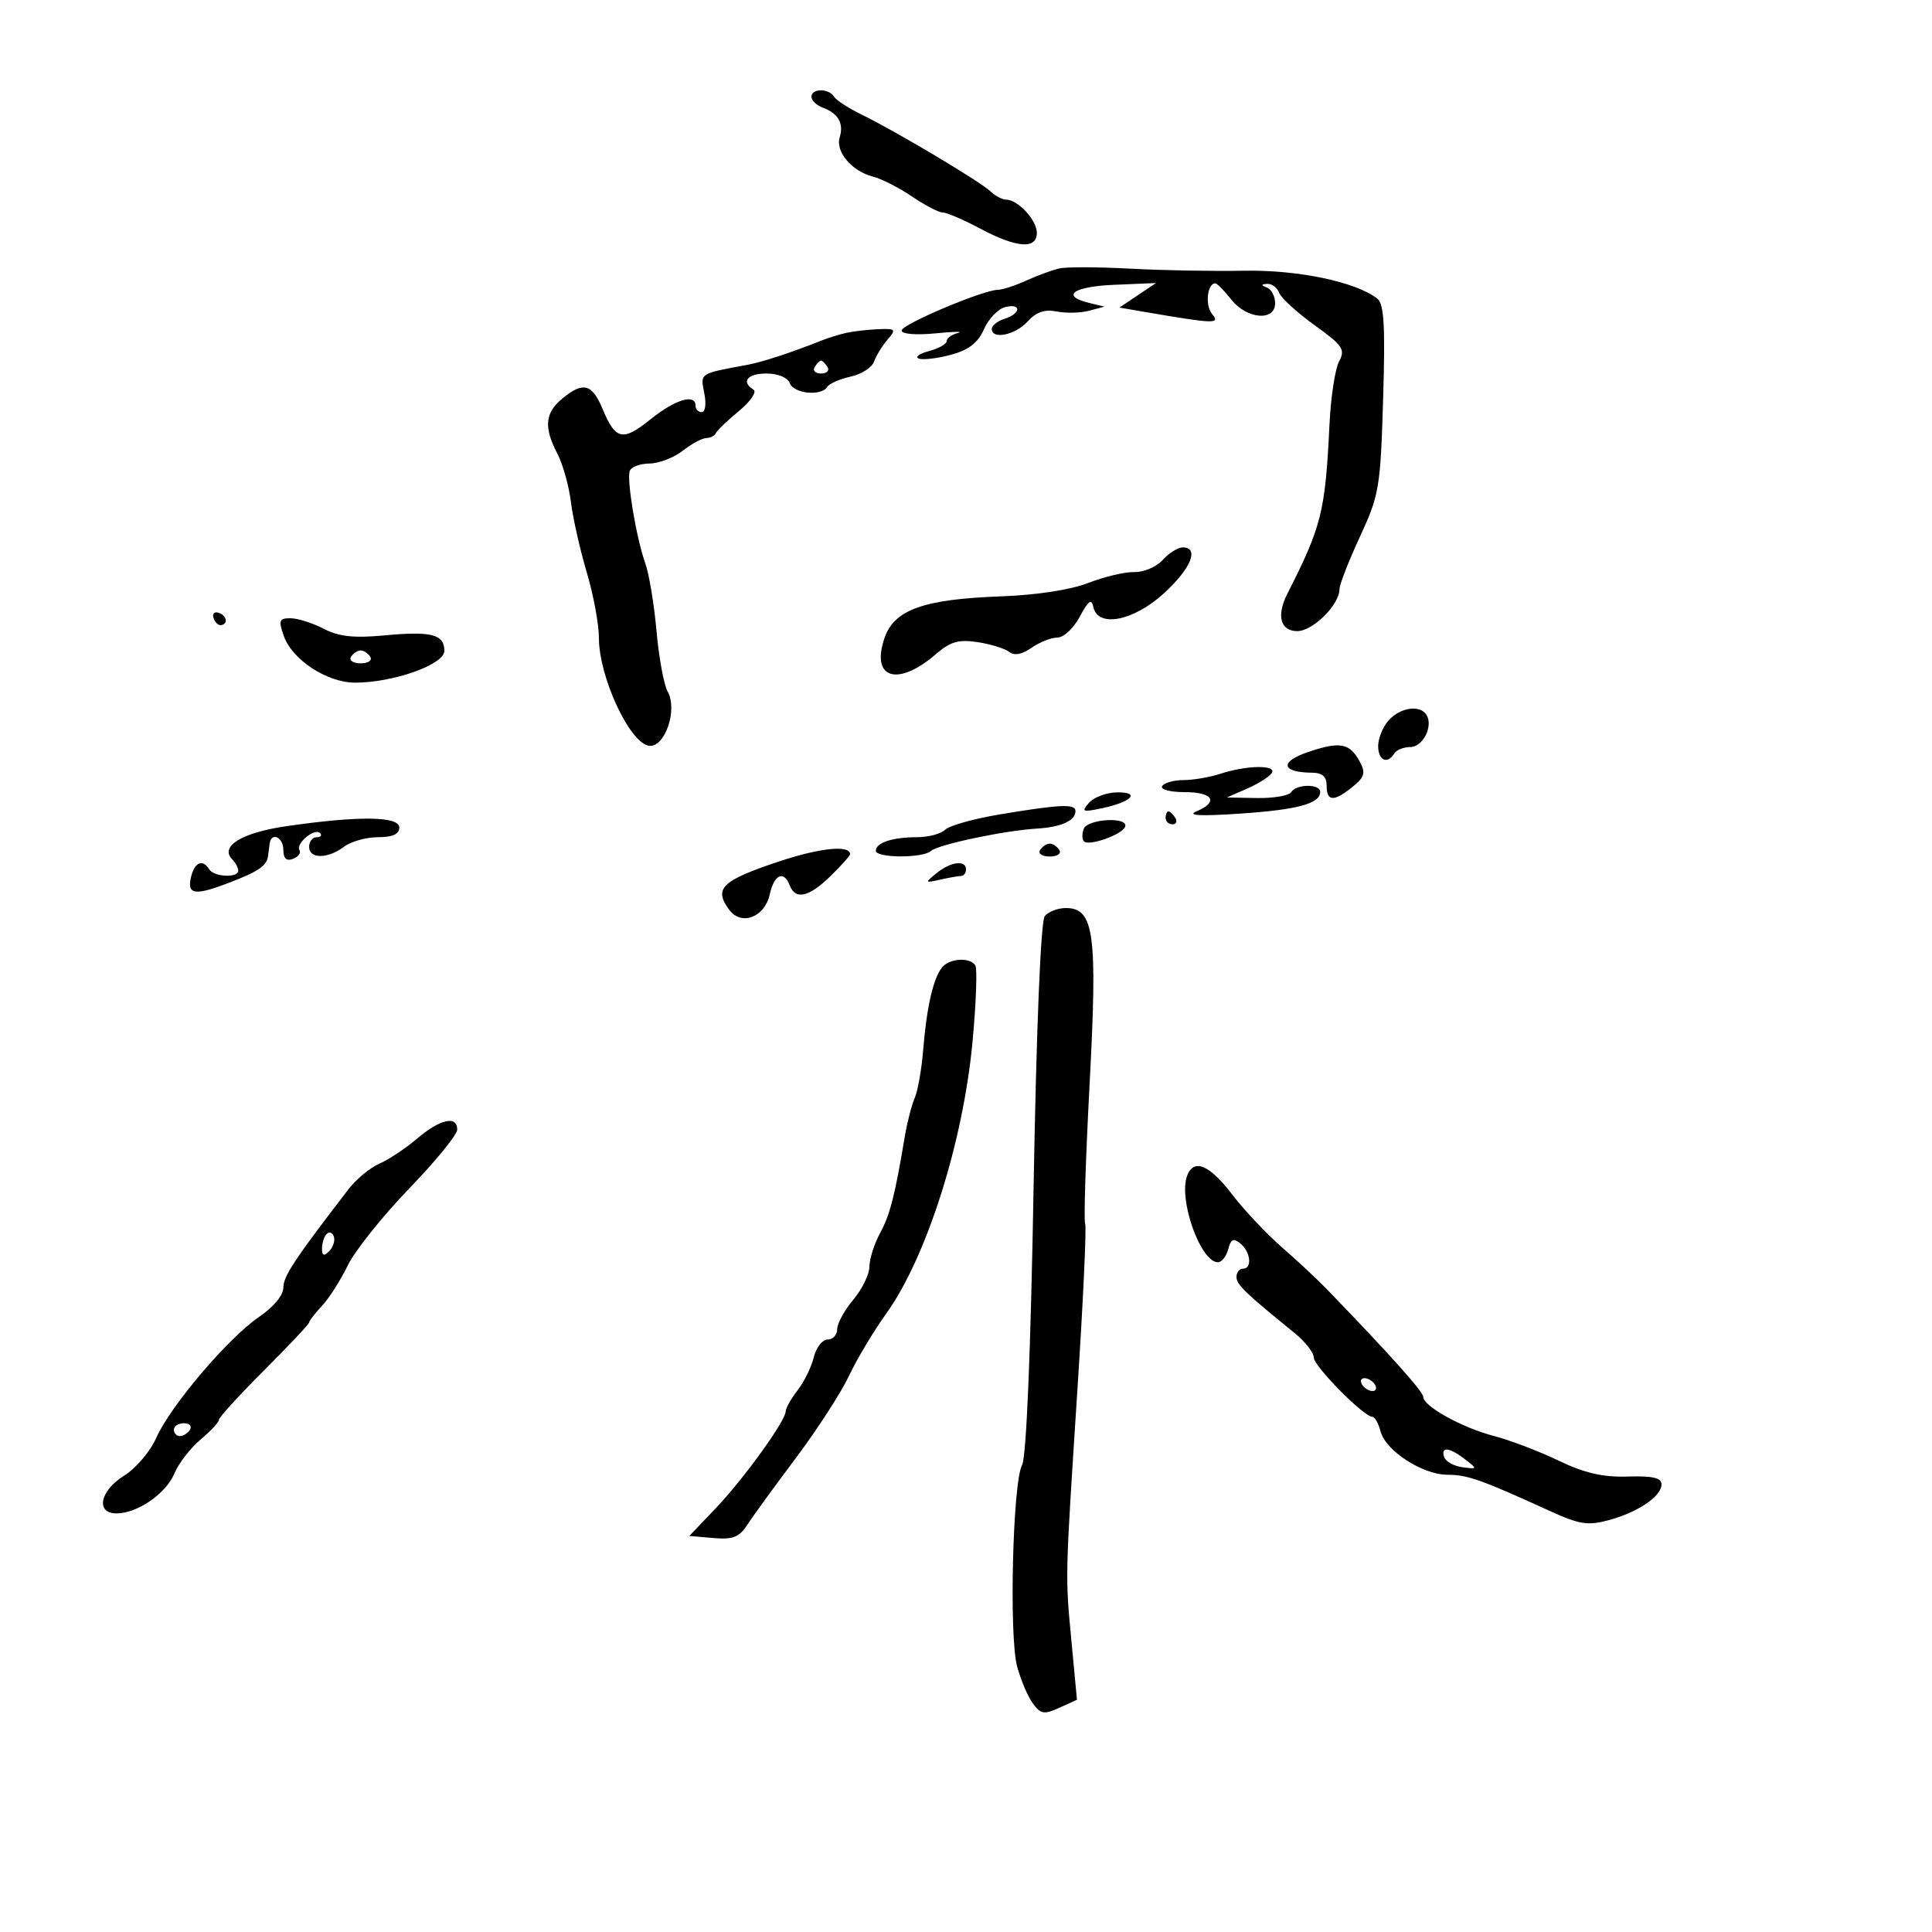 <svg xmlns="http://www.w3.org/2000/svg" width="300" height="300" viewBox="0 0 300 300" version="1.1">
	<path d="M 126 15.031 C 126 15.599, 126.787 16.353, 127.750 16.708 C 130.162 17.598, 131.058 19.166, 130.387 21.322 C 129.695 23.543, 132.284 26.603, 135.548 27.423 C 136.868 27.754, 139.598 29.144, 141.614 30.513 C 143.630 31.881, 145.782 33, 146.398 33 C 147.013 33, 149.629 34.125, 152.212 35.500 C 157.870 38.512, 161 38.745, 161 36.155 C 161 34.183, 158.062 31, 156.243 31 C 155.638 31, 154.548 30.428, 153.821 29.729 C 152.247 28.214, 139.033 20.339, 133.814 17.805 C 131.786 16.820, 129.847 15.561, 129.505 15.007 C 128.688 13.687, 126 13.705, 126 15.031 M 164.500 41.682 C 163.400 41.931, 161.082 42.780, 159.349 43.568 C 157.616 44.356, 155.648 45, 154.977 45 C 152.705 45, 140 50.366, 140 51.326 C 140 51.874, 142.231 52.060, 145.250 51.765 C 148.137 51.482, 149.713 51.453, 148.750 51.699 C 147.787 51.945, 147 52.515, 147 52.965 C 147 53.415, 145.762 54.112, 144.250 54.515 C 142.738 54.917, 142.029 55.442, 142.676 55.682 C 143.322 55.921, 145.572 55.653, 147.676 55.085 C 150.426 54.343, 151.861 53.233, 152.786 51.134 C 153.494 49.528, 154.956 47.983, 156.036 47.701 C 158.621 47.025, 158.587 48.679, 156 49.500 C 154.900 49.849, 154 50.554, 154 51.067 C 154 52.781, 157.667 52.026, 159.572 49.920 C 160.901 48.451, 162.225 47.995, 164.078 48.366 C 165.522 48.654, 167.782 48.603, 169.101 48.252 L 171.500 47.613 169.191 47.056 C 164.625 45.956, 166.588 44.496, 173 44.225 L 179.500 43.949 176.659 45.855 L 173.817 47.760 177.659 48.418 C 188.688 50.309, 189.523 50.335, 188.210 48.753 C 187.094 47.409, 187.455 44, 188.713 44 C 188.988 44, 190.097 45.125, 191.179 46.500 C 193.591 49.567, 198 49.944, 198 47.083 C 198 46.029, 197.438 44.940, 196.750 44.662 C 195.771 44.267, 195.778 44.141, 196.781 44.079 C 197.486 44.036, 198.318 44.664, 198.629 45.477 C 198.941 46.289, 201.414 48.546, 204.124 50.494 C 208.520 53.652, 208.931 54.260, 207.934 56.124 C 207.318 57.274, 206.649 61.653, 206.445 65.857 C 205.785 79.489, 205.244 81.665, 199.881 92.236 C 198.179 95.591, 198.825 98, 201.427 98 C 203.883 98, 208 93.903, 208 91.458 C 208 90.759, 209.426 87.107, 211.168 83.343 C 214.167 76.865, 214.359 75.724, 214.772 61.959 C 215.115 50.517, 214.919 47.192, 213.854 46.361 C 210.510 43.753, 201.501 41.875, 193.115 42.039 C 188.377 42.131, 180.450 41.986, 175.500 41.717 C 170.550 41.448, 165.600 41.432, 164.500 41.682 M 131.500 51.668 C 130.400 51.907, 128.600 52.463, 127.500 52.902 C 122.877 54.749, 118.340 56.232, 116 56.662 C 108.571 58.027, 108.734 57.919, 109.360 61.048 C 109.691 62.703, 109.521 64, 108.975 64 C 108.439 64, 108 63.550, 108 63 C 108 61.076, 104.850 62.026, 101.018 65.106 C 96.676 68.595, 95.592 68.353, 93.536 63.432 C 91.919 59.561, 90.507 59.227, 87.250 61.944 C 84.612 64.144, 84.429 66.382, 86.553 70.455 C 87.401 72.081, 88.346 75.456, 88.653 77.955 C 88.961 80.455, 90.064 85.360, 91.106 88.855 C 92.148 92.351, 93 96.948, 93 99.071 C 93 105.089, 97.741 115.325, 100.747 115.796 C 103.214 116.182, 105.278 110.245, 103.672 107.385 C 103.090 106.348, 102.312 102.125, 101.945 98 C 101.577 93.875, 100.796 89.150, 100.208 87.500 C 98.815 83.584, 97.299 74.602, 97.786 73.143 C 97.995 72.514, 99.367 71.990, 100.833 71.978 C 102.300 71.966, 104.625 71.076, 106 70 C 107.375 68.924, 109.025 68.034, 109.667 68.022 C 110.308 68.010, 110.983 67.662, 111.167 67.250 C 111.350 66.838, 112.964 65.290, 114.754 63.811 C 116.543 62.333, 117.556 60.844, 117.004 60.502 C 115.022 59.277, 116.057 58, 119.031 58 C 120.803 58, 122.302 58.623, 122.638 59.500 C 123.267 61.138, 127.535 61.561, 128.452 60.077 C 128.766 59.569, 130.398 58.852, 132.079 58.483 C 133.760 58.113, 135.398 57.066, 135.720 56.156 C 136.041 55.245, 136.980 53.712, 137.807 52.750 C 139.191 51.138, 139.081 51.009, 136.405 51.116 C 134.807 51.180, 132.600 51.428, 131.500 51.668 M 126.500 57 C 126.160 57.550, 126.610 58, 127.500 58 C 128.390 58, 128.840 57.550, 128.500 57 C 128.160 56.450, 127.710 56, 127.500 56 C 127.290 56, 126.840 56.450, 126.500 57 M 180.544 86.951 C 179.573 88.024, 177.591 88.870, 176.139 88.831 C 174.688 88.792, 171.475 89.550, 169 90.516 C 166.260 91.585, 160.979 92.400, 155.500 92.599 C 143.397 93.038, 138.846 94.664, 137.339 99.091 C 135.194 105.391, 139.385 106.699, 145.319 101.580 C 147.587 99.624, 148.859 99.259, 151.819 99.713 C 153.844 100.023, 156.043 100.704, 156.707 101.226 C 157.502 101.850, 158.687 101.632, 160.180 100.587 C 161.426 99.714, 163.233 99, 164.197 99 C 165.160 99, 166.725 97.537, 167.674 95.750 C 168.997 93.259, 169.487 92.908, 169.773 94.250 C 170.473 97.528, 176.006 96.452, 180.750 92.116 C 184.940 88.286, 186.281 85, 183.655 85 C 182.915 85, 181.515 85.878, 180.544 86.951 M 33.150 95.950 C 33.370 96.610, 33.876 97.116, 34.275 97.075 C 35.471 96.951, 35.239 95.580, 33.950 95.150 C 33.290 94.930, 32.930 95.290, 33.150 95.950 M 44.067 98.750 C 45.361 102.445, 50.787 106, 55.130 106 C 61.098 106, 69 103.190, 69 101.068 C 69 98.492, 67.023 97.980, 59.708 98.663 C 54.929 99.109, 52.623 98.857, 50.244 97.626 C 48.515 96.732, 46.200 96, 45.102 96 C 43.356 96, 43.225 96.346, 44.067 98.750 M 54.500 102 C 54.160 102.550, 54.835 103, 56 103 C 57.165 103, 57.840 102.550, 57.500 102 C 57.160 101.450, 56.485 101, 56 101 C 55.515 101, 54.840 101.450, 54.500 102 M 215.655 111.829 C 214.745 112.835, 214 114.635, 214 115.829 C 214 118.080, 215.421 118.746, 216.500 117 C 216.840 116.450, 217.961 116, 218.992 116 C 220.948 116, 222.583 112.753, 221.506 111.009 C 220.515 109.407, 217.459 109.835, 215.655 111.829 M 203.137 116.768 C 198.636 118.289, 198.953 119.952, 203.750 119.985 C 205.328 119.995, 206 120.597, 206 122 C 206 124.480, 207.122 124.531, 210.022 122.183 C 211.884 120.676, 212.078 120.014, 211.161 118.301 C 209.595 115.375, 208.104 115.091, 203.137 116.768 M 189.500 120.151 C 187.850 120.690, 185.270 121.132, 183.767 121.133 C 182.264 121.134, 180.775 121.554, 180.458 122.067 C 180.138 122.586, 181.685 123, 183.941 123 C 188.382 123, 189.297 124.521, 185.750 126.007 C 184.243 126.638, 186.473 126.749, 192.500 126.343 C 201.485 125.737, 205 124.787, 205 122.965 C 205 121.690, 201.292 121.719, 200.500 123 C 200.160 123.550, 197.771 123.963, 195.191 123.918 L 190.500 123.837 193.673 122.447 C 195.419 121.682, 197.133 120.594, 197.482 120.028 C 198.278 118.742, 193.596 118.814, 189.500 120.151 M 169.107 124.649 C 167.861 126.056, 168.072 126.146, 171.107 125.506 C 175.711 124.534, 177.177 122.990, 173.450 123.038 C 171.828 123.059, 169.873 123.784, 169.107 124.649 M 155.208 126.468 C 151.197 127.137, 147.395 128.205, 146.758 128.842 C 146.121 129.479, 144.152 130, 142.382 130 C 138.594 130, 136 130.856, 136 132.107 C 136 133.250, 143.291 133.279, 144.550 132.142 C 145.657 131.142, 155.919 128.972, 161 128.664 C 164.789 128.435, 167 127.431, 167 125.941 C 167 124.789, 164.641 124.895, 155.208 126.468 M 181 127 C 181 127.550, 181.477 128, 182.059 128 C 182.641 128, 182.840 127.550, 182.500 127 C 182.160 126.450, 181.684 126, 181.441 126 C 181.198 126, 181 126.450, 181 127 M 44.502 128.284 C 37.540 129.291, 34.070 131.416, 36.067 133.450 C 36.580 133.972, 37 134.760, 37 135.200 C 37 136.354, 33.233 136.186, 32.500 135 C 31.510 133.398, 30.275 133.840, 29.711 135.999 C 28.952 138.898, 30.115 139.143, 35.298 137.175 C 40.091 135.356, 41.414 134.466, 41.625 132.917 C 41.694 132.413, 41.806 131.550, 41.875 131 C 42.109 129.129, 44 129.991, 44 131.969 C 44 133.304, 44.480 133.753, 45.494 133.364 C 46.316 133.048, 46.771 132.439, 46.505 132.009 C 45.876 130.991, 48.850 128.516, 49.691 129.357 C 50.044 129.711, 49.808 130, 49.167 130 C 48.525 130, 48 130.675, 48 131.500 C 48 133.401, 50.909 133.384, 53.441 131.468 C 54.509 130.661, 56.871 130, 58.691 130 C 60.966 130, 62 129.531, 62 128.500 C 62 126.735, 55.748 126.657, 44.502 128.284 M 168.281 128.710 C 167.991 129.467, 168.005 130.339, 168.314 130.647 C 169.109 131.443, 174.306 129.581, 174.715 128.354 C 175.237 126.788, 168.884 127.139, 168.281 128.710 M 120.951 133.773 C 112.041 136.740, 110.775 137.976, 113.250 141.293 C 115.127 143.809, 118.747 142.427, 119.522 138.898 C 120.210 135.766, 121.714 135.091, 122.638 137.500 C 123.518 139.791, 125.620 139.304, 128.966 136.034 C 130.634 134.402, 132 132.880, 132 132.650 C 132 131.170, 127.353 131.642, 120.951 133.773 M 161.500 132 C 161.160 132.550, 161.835 133, 163 133 C 164.165 133, 164.840 132.550, 164.500 132 C 164.160 131.450, 163.485 131, 163 131 C 162.515 131, 161.840 131.450, 161.500 132 M 145.441 135.574 C 143.568 137.094, 143.587 137.129, 146 136.588 C 147.375 136.280, 148.838 136.021, 149.250 136.014 C 149.662 136.006, 150 135.550, 150 135 C 150 133.498, 147.634 133.796, 145.441 135.574 M 162.231 142.250 C 161.609 143.016, 160.936 159.389, 160.493 184.500 C 160.040 210.204, 159.372 226.246, 158.703 227.500 C 157.253 230.221, 156.669 254.056, 157.937 258.767 C 158.499 260.854, 159.594 263.430, 160.370 264.491 C 161.604 266.179, 162.123 266.265, 164.506 265.179 L 167.231 263.937 166.410 255.219 C 165.393 244.427, 165.365 245.696, 167.313 215.595 C 168.200 201.897, 168.735 190.381, 168.503 190.004 C 168.270 189.628, 168.583 179.837, 169.197 168.248 C 170.435 144.932, 169.901 141, 165.501 141 C 164.260 141, 162.788 141.563, 162.231 142.250 M 146.257 150.250 C 144.903 151.962, 143.881 156.451, 143.354 163 C 143.110 166.025, 142.517 169.400, 142.035 170.500 C 141.553 171.600, 140.859 174.300, 140.492 176.500 C 138.966 185.653, 138.197 188.653, 136.646 191.500 C 135.748 193.150, 135.010 195.478, 135.006 196.673 C 135.003 197.869, 133.875 200.184, 132.500 201.818 C 131.125 203.452, 130 205.511, 130 206.394 C 130 207.277, 129.334 208, 128.519 208 C 127.705 208, 126.736 209.238, 126.367 210.750 C 125.997 212.262, 124.864 214.573, 123.848 215.885 C 122.831 217.197, 122 218.670, 122 219.159 C 122 220.622, 115.455 229.680, 111.102 234.242 L 107.039 238.500 110.764 238.825 C 113.766 239.087, 114.781 238.699, 115.994 236.829 C 116.822 235.552, 120.225 230.875, 123.555 226.435 C 126.885 221.995, 130.603 216.249, 131.817 213.667 C 133.030 211.085, 135.628 206.738, 137.590 204.008 C 143.886 195.244, 149.577 177.307, 151.022 161.673 C 151.572 155.718, 151.766 150.430, 151.452 149.923 C 150.627 148.587, 147.411 148.790, 146.257 150.250 M 64.785 176.790 C 62.978 178.324, 60.330 180.084, 58.901 180.700 C 57.471 181.316, 55.318 183.098, 54.116 184.660 C 45.710 195.586, 44 198.168, 44 199.935 C 44 201.119, 42.478 202.960, 40.250 204.472 C 35.471 207.713, 26.432 218.348, 24.248 223.298 C 23.325 225.391, 21.092 228.016, 19.285 229.133 C 15.508 231.467, 14.792 235, 18.096 235 C 21.334 235, 25.790 231.922, 27.087 228.789 C 27.732 227.233, 29.551 224.873, 31.130 223.544 C 32.708 222.216, 34 220.829, 34 220.461 C 34 220.094, 37.150 216.643, 41 212.793 C 44.850 208.943, 48 205.596, 48 205.355 C 48 205.114, 48.902 203.948, 50.004 202.765 C 51.107 201.582, 52.906 198.760, 54.003 196.494 C 55.100 194.228, 59.373 188.875, 63.499 184.600 C 67.624 180.324, 71 176.190, 71 175.413 C 71 173.174, 68.352 173.760, 64.785 176.790 M 184.345 182.544 C 182.939 186.207, 186.412 196, 189.117 196 C 189.705 196, 190.425 195.091, 190.716 193.979 C 191.131 192.391, 191.540 192.203, 192.622 193.101 C 194.218 194.426, 194.468 197, 193 197 C 192.450 197, 192 197.575, 192 198.277 C 192 199.470, 193.260 200.688, 200.978 206.953 C 202.640 208.302, 204 210.025, 204 210.781 C 204 212.135, 211.761 220, 213.097 220 C 213.475 220, 214.046 221.012, 214.366 222.250 C 215.151 225.279, 220.890 229, 224.778 229 C 227.861 229, 230.044 229.774, 240.760 234.669 C 245.226 236.709, 246.585 236.919, 249.760 236.061 C 254.346 234.821, 258 232.356, 258 230.501 C 258 229.475, 256.636 229.158, 252.750 229.278 C 248.886 229.398, 246.049 228.743, 242 226.798 C 238.975 225.345, 234.475 223.629, 232 222.986 C 227.031 221.695, 221 218.359, 221 216.902 C 221 216.098, 215.797 210.290, 205.968 200.120 C 204.575 198.679, 201.461 195.776, 199.046 193.669 C 196.632 191.562, 193.139 187.850, 191.283 185.419 C 187.801 180.859, 185.377 179.855, 184.345 182.544 M 50.729 191.604 C 50.328 192.005, 50 193.023, 50 193.867 C 50 194.992, 50.296 195.104, 51.112 194.288 C 51.724 193.676, 52.053 192.657, 51.842 192.025 C 51.631 191.393, 51.130 191.203, 50.729 191.604 M 211.500 215 C 211.840 215.550, 212.568 216, 213.118 216 C 213.668 216, 213.840 215.550, 213.500 215 C 213.160 214.450, 212.432 214, 211.882 214 C 211.332 214, 211.160 214.450, 211.500 215 M 27 222 C 27 222.550, 27.423 223, 27.941 223 C 28.459 223, 29.160 222.550, 29.500 222 C 29.840 221.450, 29.416 221, 28.559 221 C 27.702 221, 27 221.450, 27 222 M 224.245 226.250 C 224.471 226.938, 225.746 227.648, 227.078 227.829 C 229.450 228.151, 229.459 228.125, 227.500 226.610 C 225.060 224.723, 223.692 224.572, 224.245 226.250" stroke="none" fill="black" fill-rule="evenodd"/>
</svg>